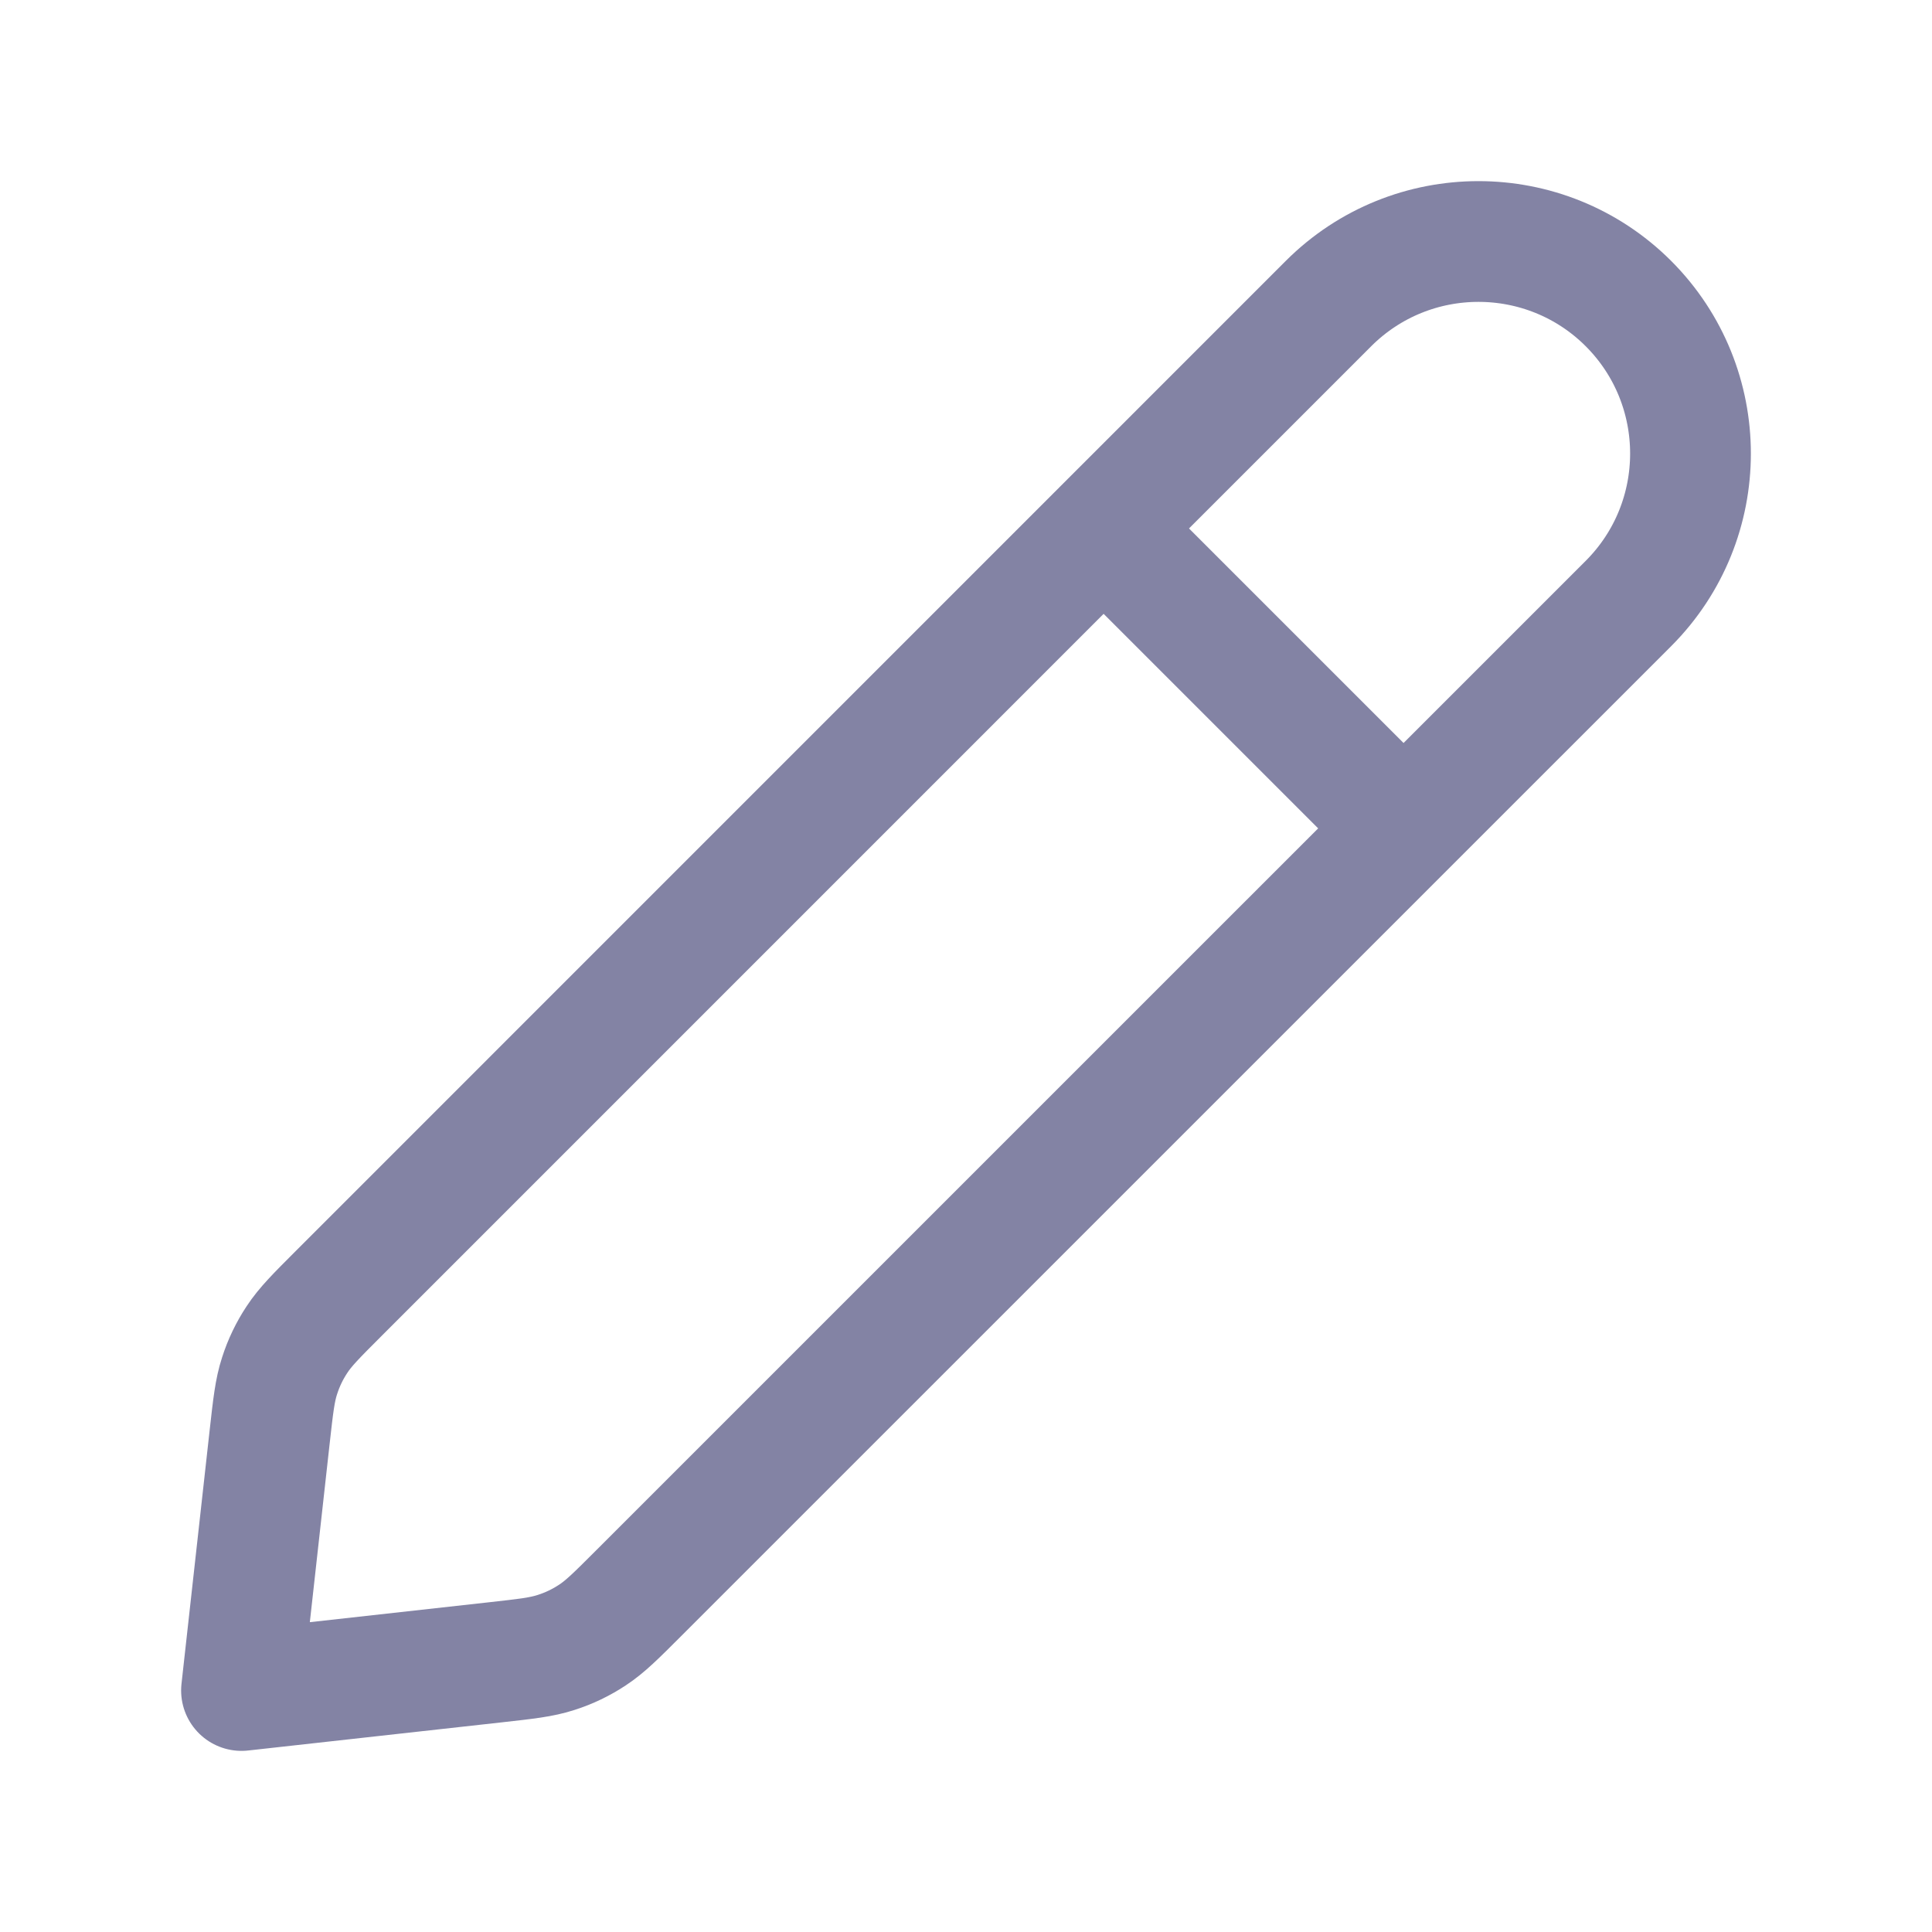 <svg width="24" height="24" viewBox="0 0 24 24" fill="none" xmlns="http://www.w3.org/2000/svg">
<path d="M17.435 10.29L13.71 6.565M3 21L6.152 20.65C6.537 20.607 6.729 20.586 6.909 20.527C7.069 20.476 7.221 20.403 7.361 20.31C7.519 20.206 7.656 20.069 7.93 19.795L20.229 7.497C21.257 6.468 21.257 4.8 20.229 3.771C19.2 2.743 17.532 2.743 16.503 3.771L4.205 16.07C3.931 16.344 3.794 16.481 3.69 16.639C3.597 16.779 3.524 16.931 3.473 17.091C3.414 17.271 3.393 17.463 3.35 17.848L3 21Z" stroke="#8383A4" stroke-width="1.5" stroke-linecap="round" stroke-linejoin="round"/>
</svg>
